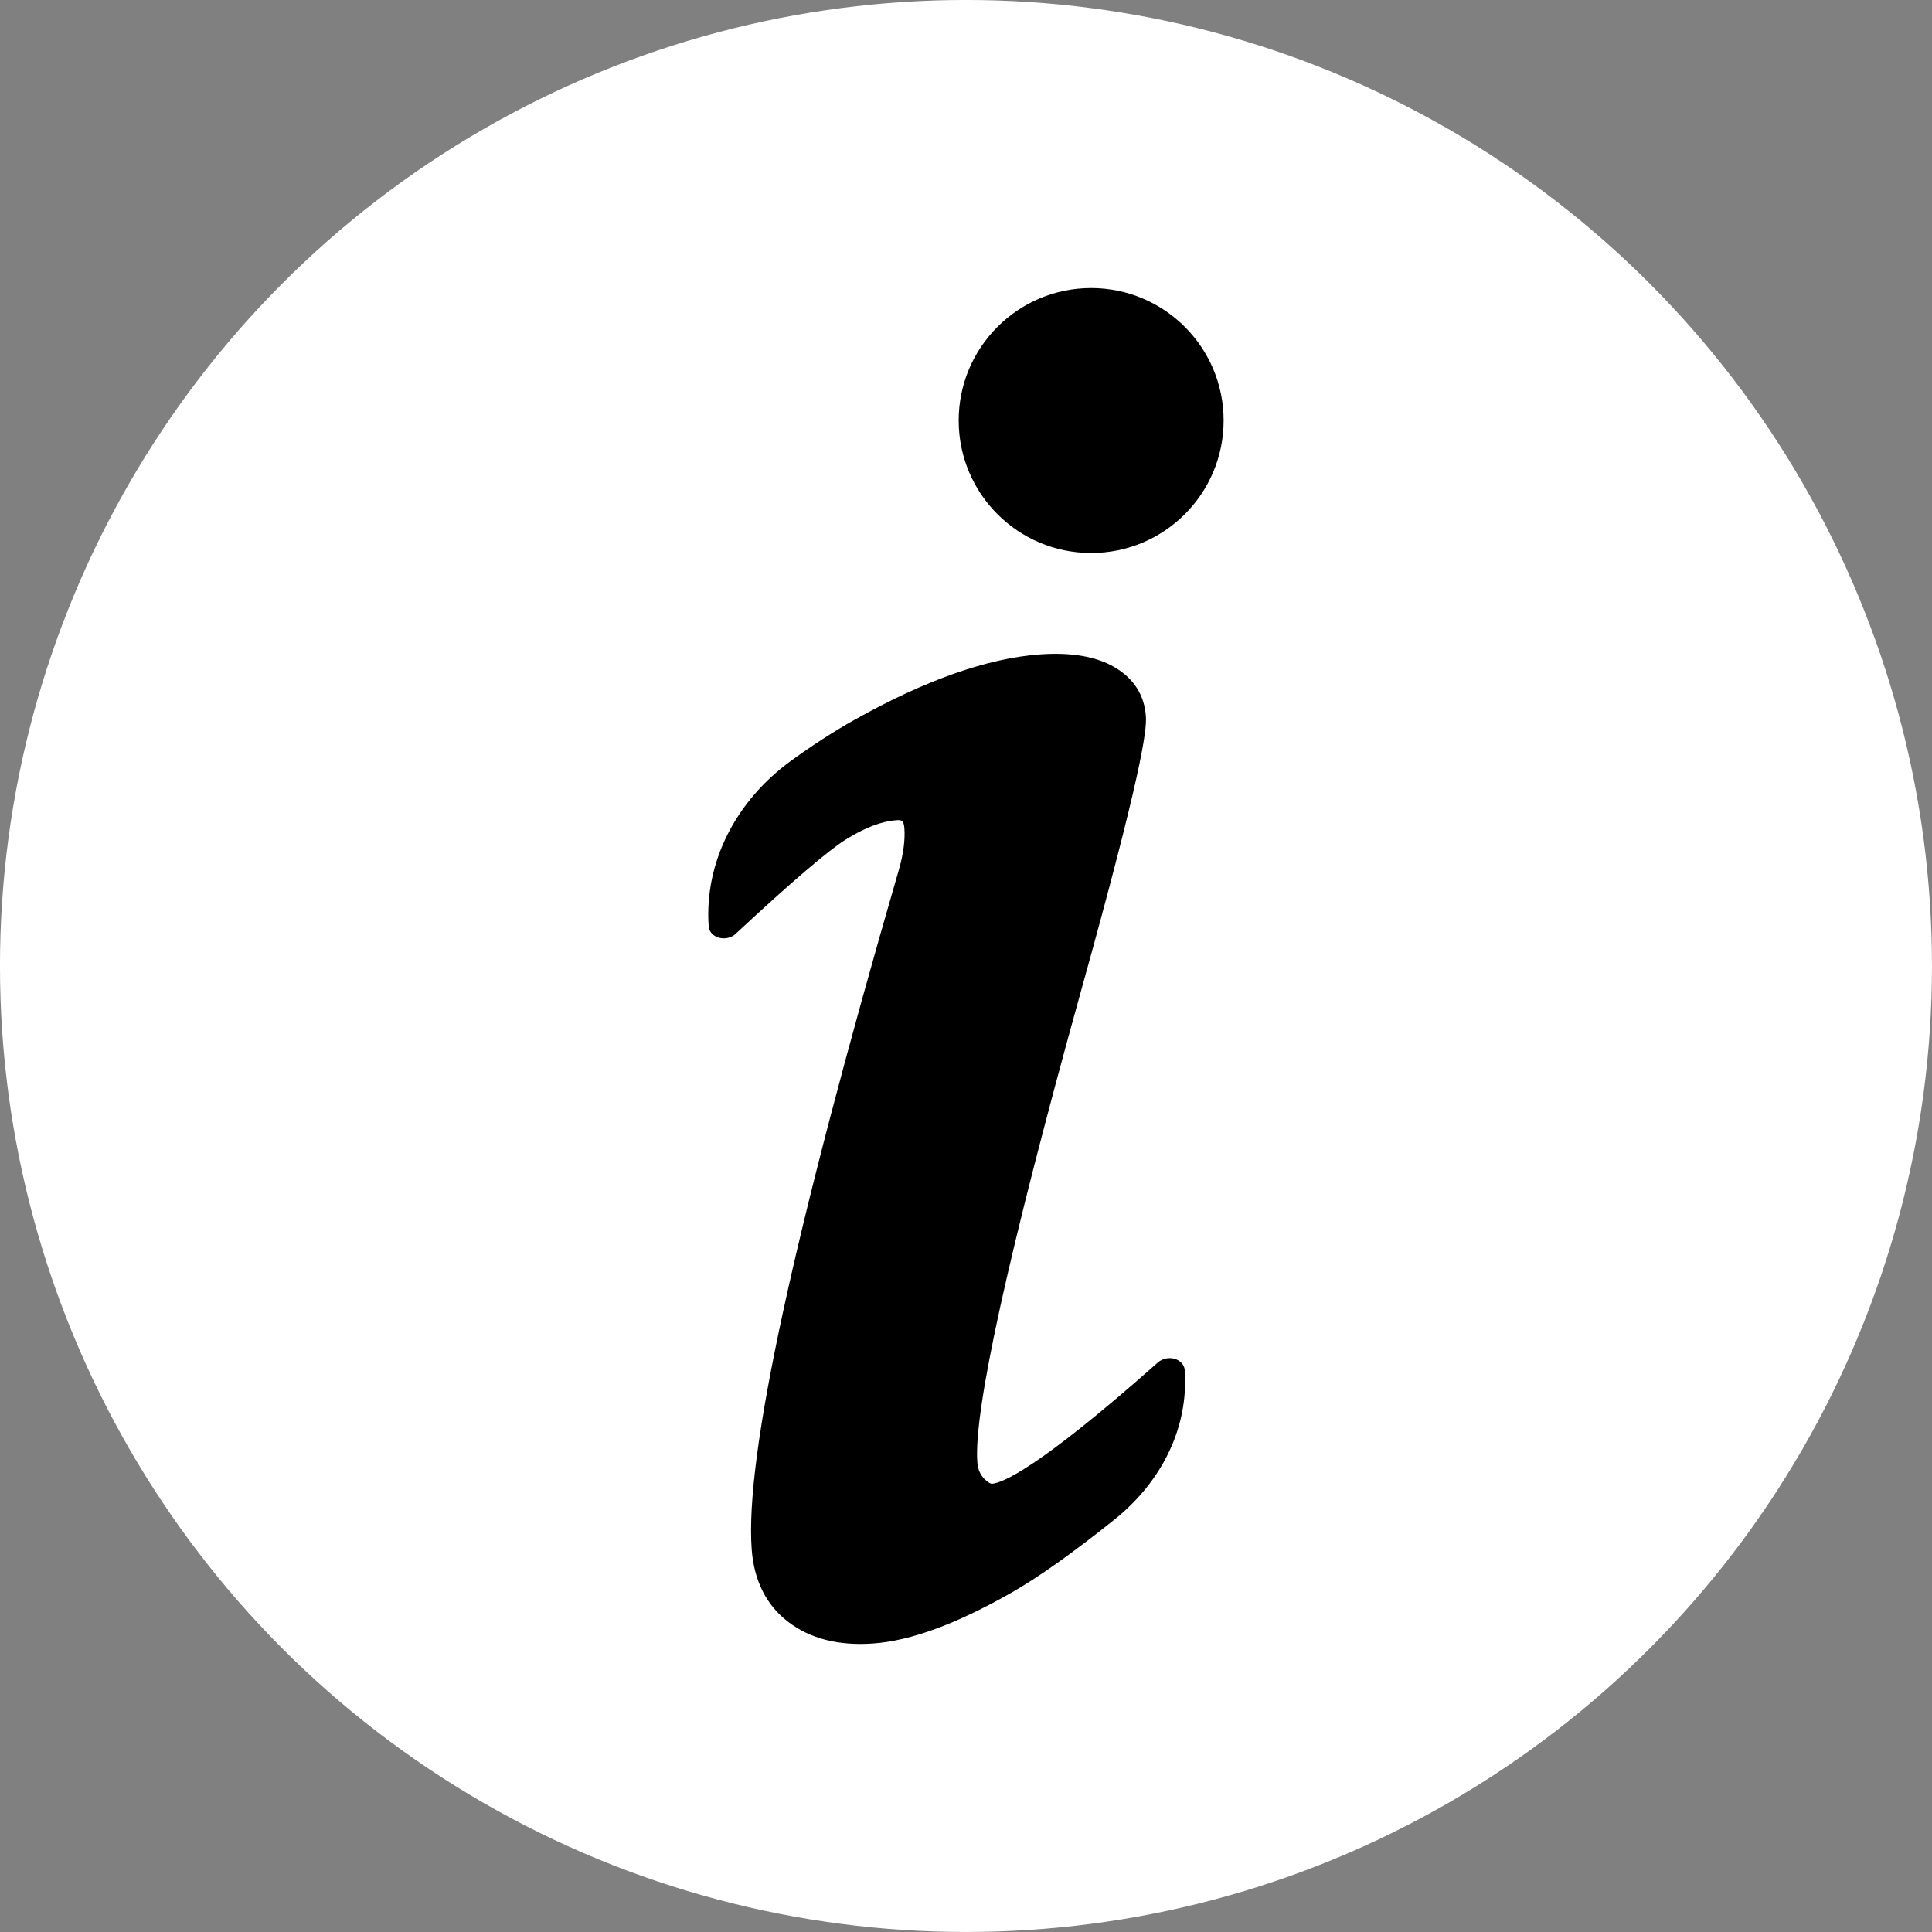 <svg xmlns="http://www.w3.org/2000/svg" viewBox="1.41 1.41 252.9 252.9">
	<rect x="1.41" y="1.41" width="252.9" height="252.9" fill="#808080" stroke="none"/>
	<g transform="translate(1.407 1.407) scale(2.81 2.81)">
		<circle fill=" #fff" cx="45" cy="45" r="45" transform="matrix(1 0 0 1 0 0)"/>
		<g fill="#000">
			<path d="M 54.717 63.299 c -0.264 -0.074 -0.566 -0.011 -0.769 0.164 c -5.643 5.009 -7.288 5.625 -7.734 5.657 c -0.056 0.004 -0.18 -0.048 -0.344 -0.211 c -0.206 -0.201 -0.317 -0.465 -0.342 -0.807 c -0.172 -2.383 1.447 -9.741 4.812 -21.87 c 2.826 -10.143 3.089 -12.2 3.041 -12.863 c -0.071 -0.99 -0.563 -1.759 -1.46 -2.287 c -0.854 -0.501 -2.025 -0.701 -3.477 -0.596 c -2.448 0.177 -5.362 1.206 -8.661 3.06 c -0.943 0.531 -1.926 1.166 -2.92 1.886 c -2.622 1.9 -4.06 4.79 -3.848 7.729 c 0.017 0.241 0.206 0.446 0.478 0.522 c 0.273 0.075 0.578 0.005 0.773 -0.177 c 2.602 -2.419 4.335 -3.902 5.153 -4.409 c 0.873 -0.54 1.651 -0.837 2.315 -0.885 c 0.245 -0.018 0.368 -0.027 0.397 0.38 c 0.039 0.541 -0.047 1.188 -0.255 1.919 c -4.927 16.991 -7.17 27.343 -6.86 31.647 c 0.106 1.463 0.672 2.6 1.684 3.382 c 1.024 0.793 2.363 1.137 3.976 1.02 c 1.757 -0.127 3.866 -0.902 6.446 -2.369 c 1.241 -0.706 2.849 -1.847 4.78 -3.391 c 2.277 -1.822 3.475 -4.366 3.287 -6.98 C 55.171 63.581 54.987 63.377 54.717 63.299 z" transform=" matrix(1 0 0 1 0 0)" stroke-linecap="round"/>
			<circle cx="50.831" cy="19.591" r="6.171" transform="  matrix(1 0 0 1 0 0)"/>
		</g>
	</g>
</svg>
